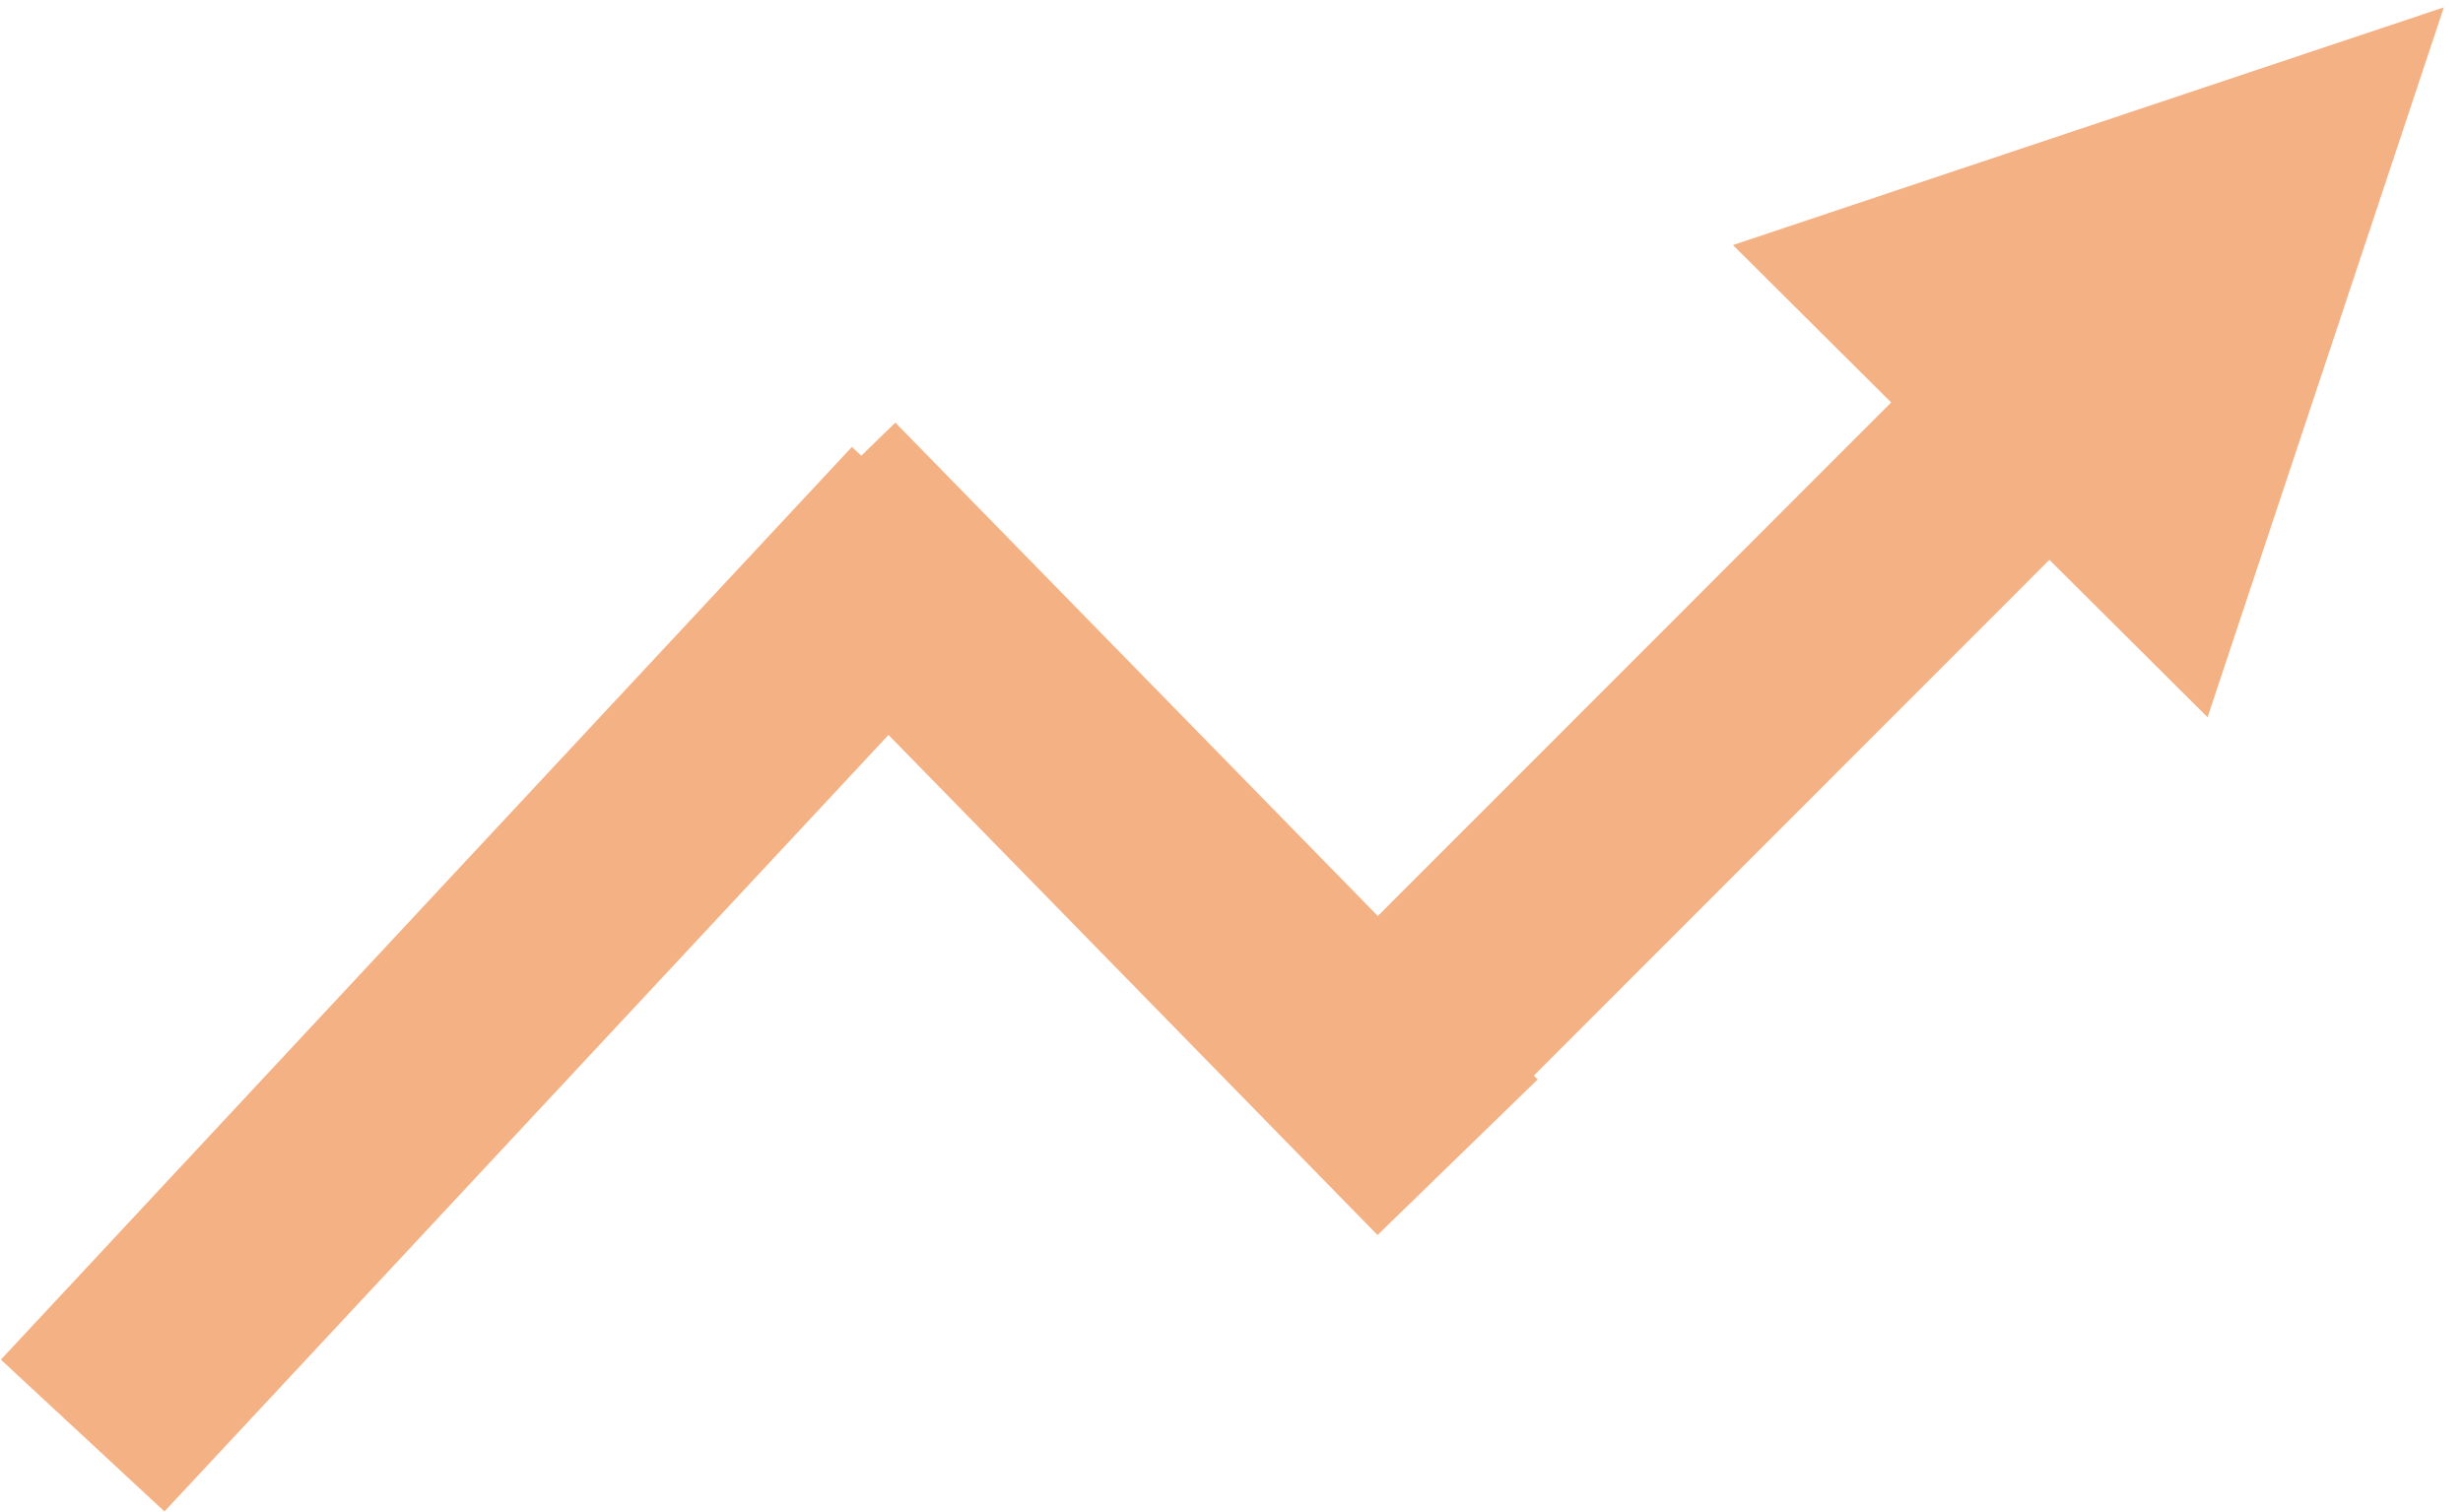 <svg width="303" height="186" xmlns="http://www.w3.org/2000/svg" xmlns:xlink="http://www.w3.org/1999/xlink" xml:space="preserve" overflow="hidden"><defs><clipPath id="clip0"><rect x="462" y="278" width="303" height="186"/></clipPath></defs><g clip-path="url(#clip0)" transform="translate(-462 -278)"><path d="M0 0 81.806 129.64" stroke="#F4B183" stroke-width="27.429" stroke-miterlimit="8" fill="none" fill-rule="evenodd" transform="matrix(0.985 0.185 0.186 -0.983 472.17 454.635)"/><path d="M1818.85 946.692 1897.63 1027.51" stroke="#F4B183" stroke-width="27.426" stroke-miterlimit="8" fill="none" fill-rule="evenodd" transform="matrix(1.003 0 0 1 -1262.01 -607.118)"/><path d="M11.337-7.717 82.677 97.082 60.003 112.517-11.337 7.717ZM97.634 70.311 109.927 161.485 29.612 116.615Z" fill="#F4B183" transform="matrix(0.985 0.185 0.186 -0.983 624.331 417.306)"/></g></svg>